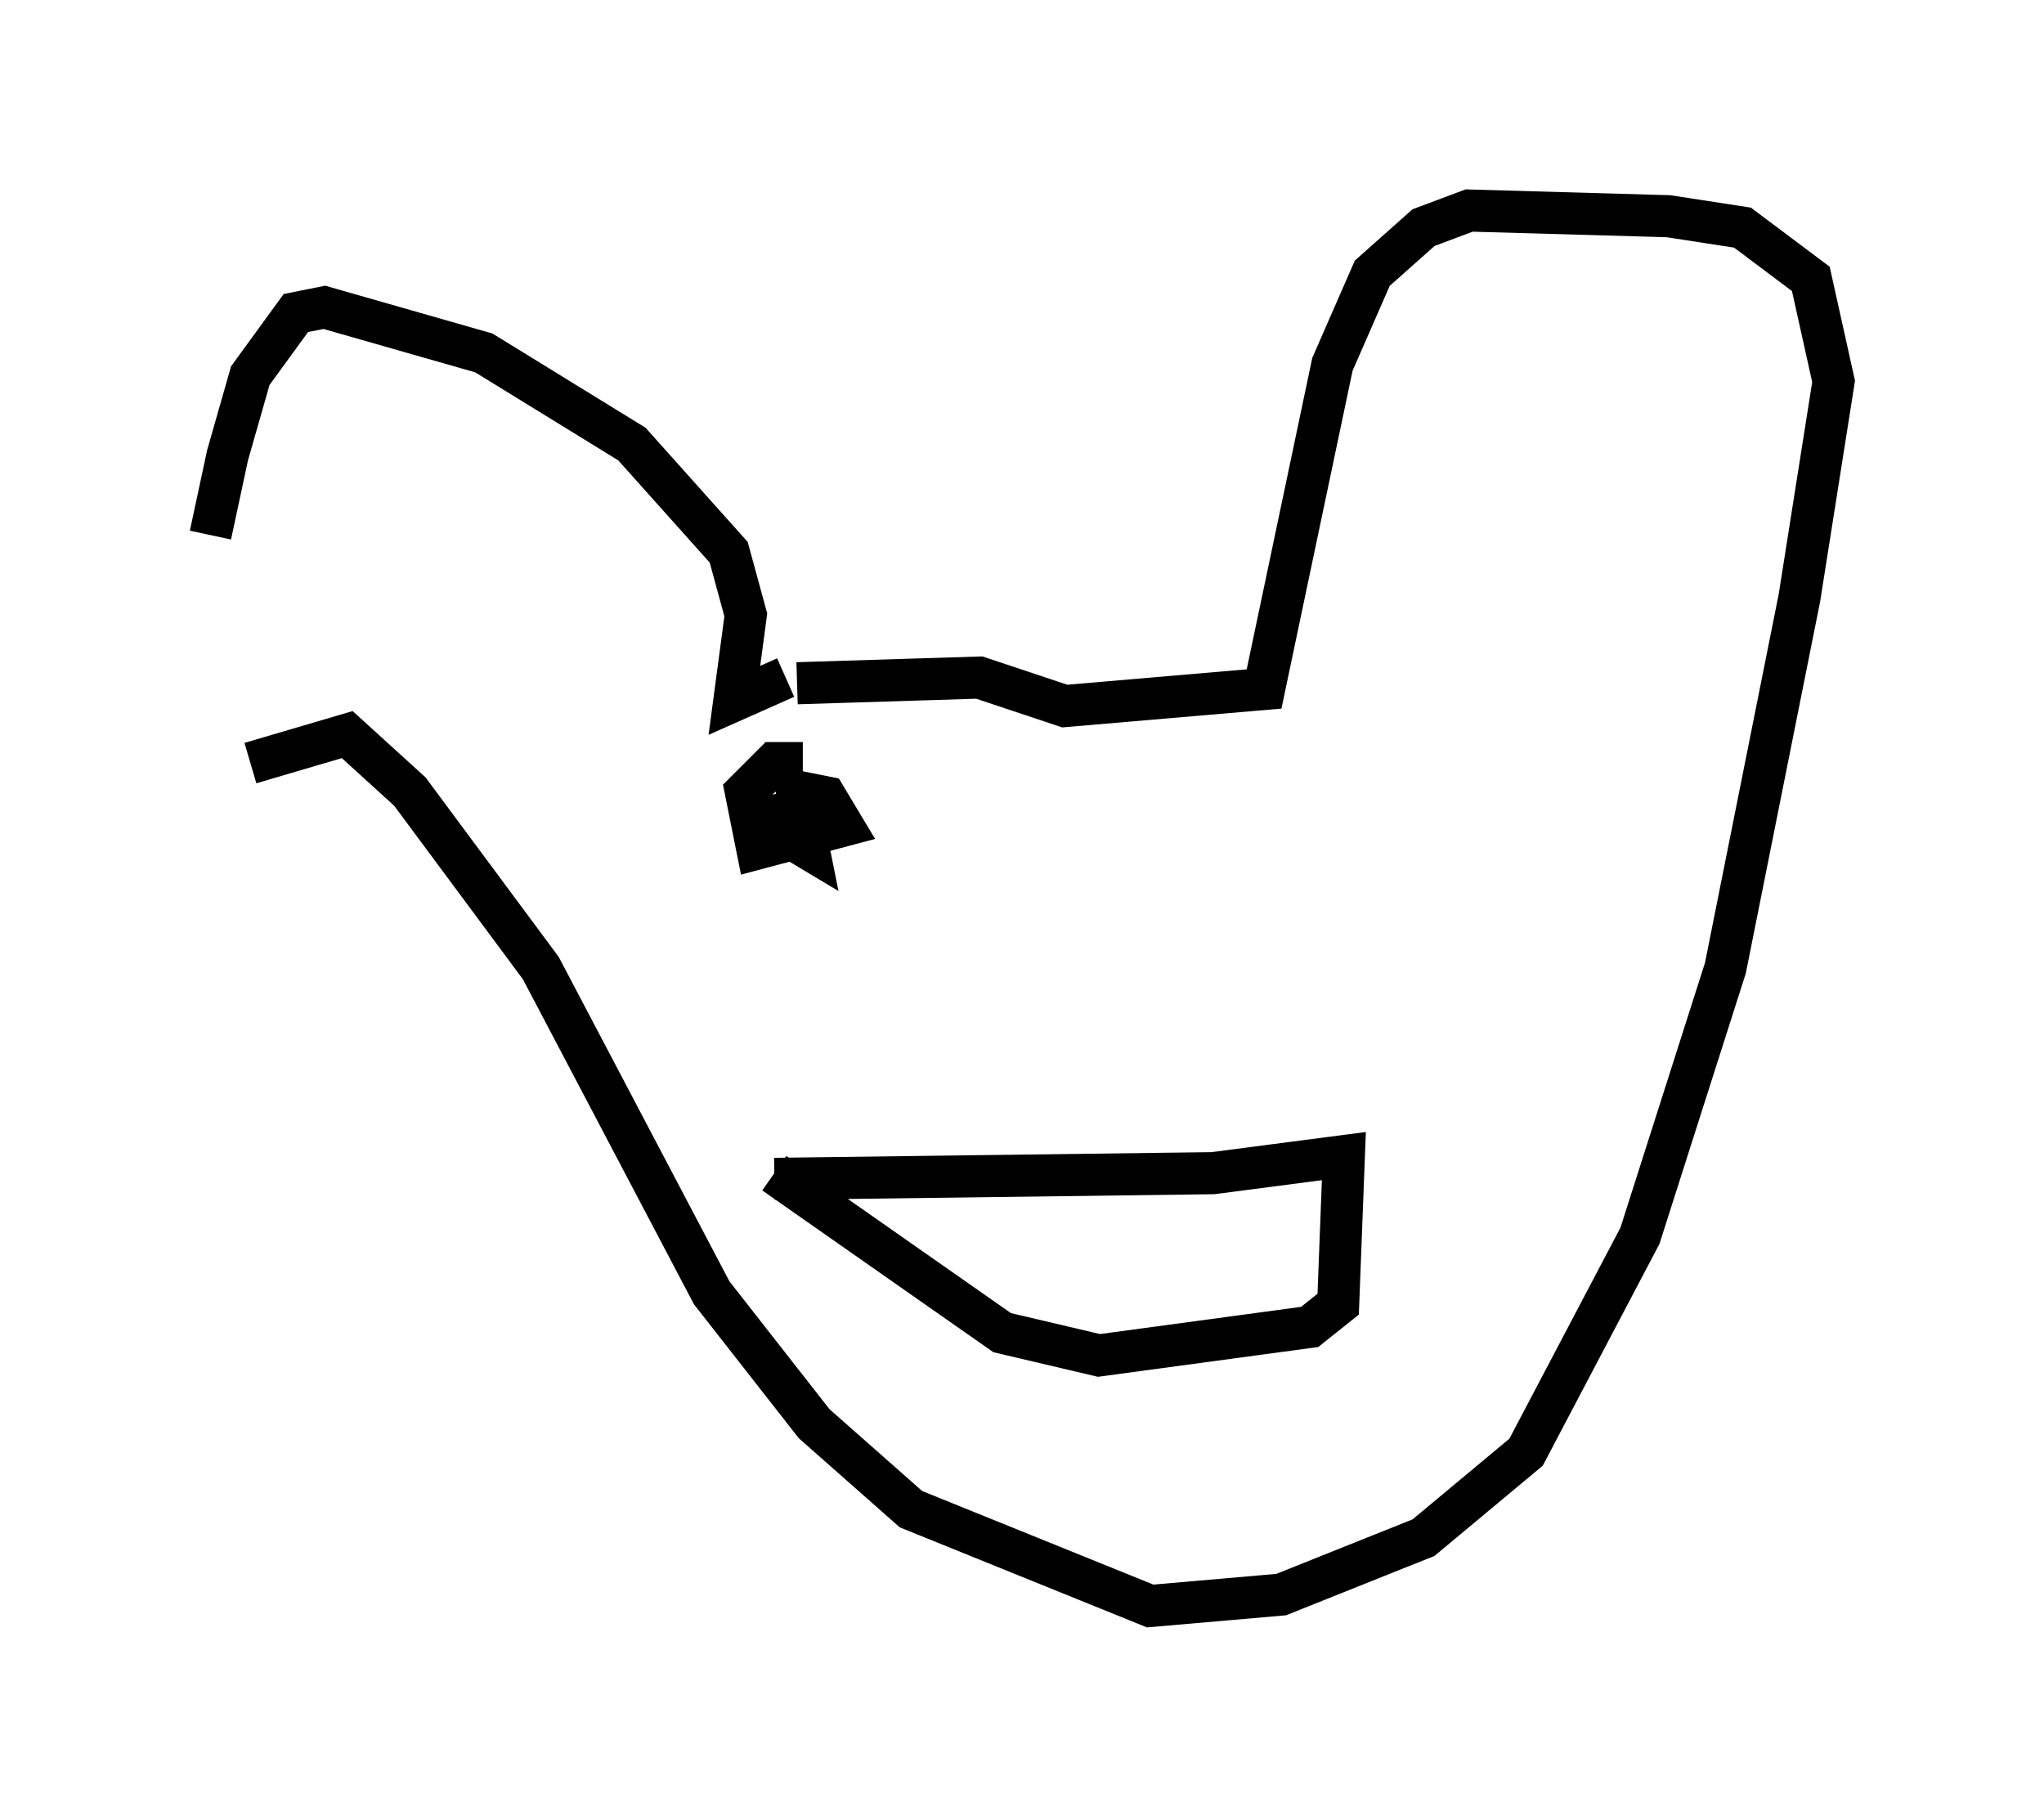 <?xml version="1.0" encoding="utf-8" ?>
<svg baseProfile="full" height="43.153" version="1.1" width="48.565" xmlns="http://www.w3.org/2000/svg" xmlns:ev="http://www.w3.org/2001/xml-events" xmlns:xlink="http://www.w3.org/1999/xlink"><defs /><rect fill="white" height="43.153" width="48.565" x="0" y="0" /><path d="M5, 18.261 m0.0, -5.548 l0.406, -1.894 0.541, -1.894 l1.083, -1.488 0.677, -0.135 l3.789, 1.083 3.518, 2.165 l2.3, 2.571 0.406, 1.488 l-0.271, 2.03 1.218, -0.541 m0.271, 0.135 l4.33, -0.135 2.03, 0.677 l4.736, -0.406 1.624, -7.713 l0.947, -2.165 1.218, -1.083 l1.083, -0.406 4.736, 0.135 l1.759, 0.271 1.624, 1.218 l0.541, 2.436 -0.812, 5.142 l-1.759, 8.796 -2.03, 6.36 l-2.706, 5.142 -2.436, 2.03 l-3.383, 1.353 -3.112, 0.271 l-5.683, -2.3 -2.3, -2.03 l-2.436, -3.112 -4.059, -7.713 l-3.112, -4.195 -1.488, -1.353 l-2.3, 0.677 m12.449, 9.878 l10.419, -0.135 3.112, -0.406 l-0.135, 3.518 -0.677, 0.541 l-5.007, 0.677 -2.3, -0.541 l-5.413, -3.789 m0.677, -9.743 l-0.677, 0.0 -0.677, 0.677 l0.271, 1.353 2.03, -0.541 l-0.406, -0.677 -0.677, -0.135 l0.271, 1.353 -0.677, -0.406 l0.0, 0.677 -0.406, -1.488 m8.796, 1.759 " fill="none" stroke="black" stroke-width="1" /></svg>